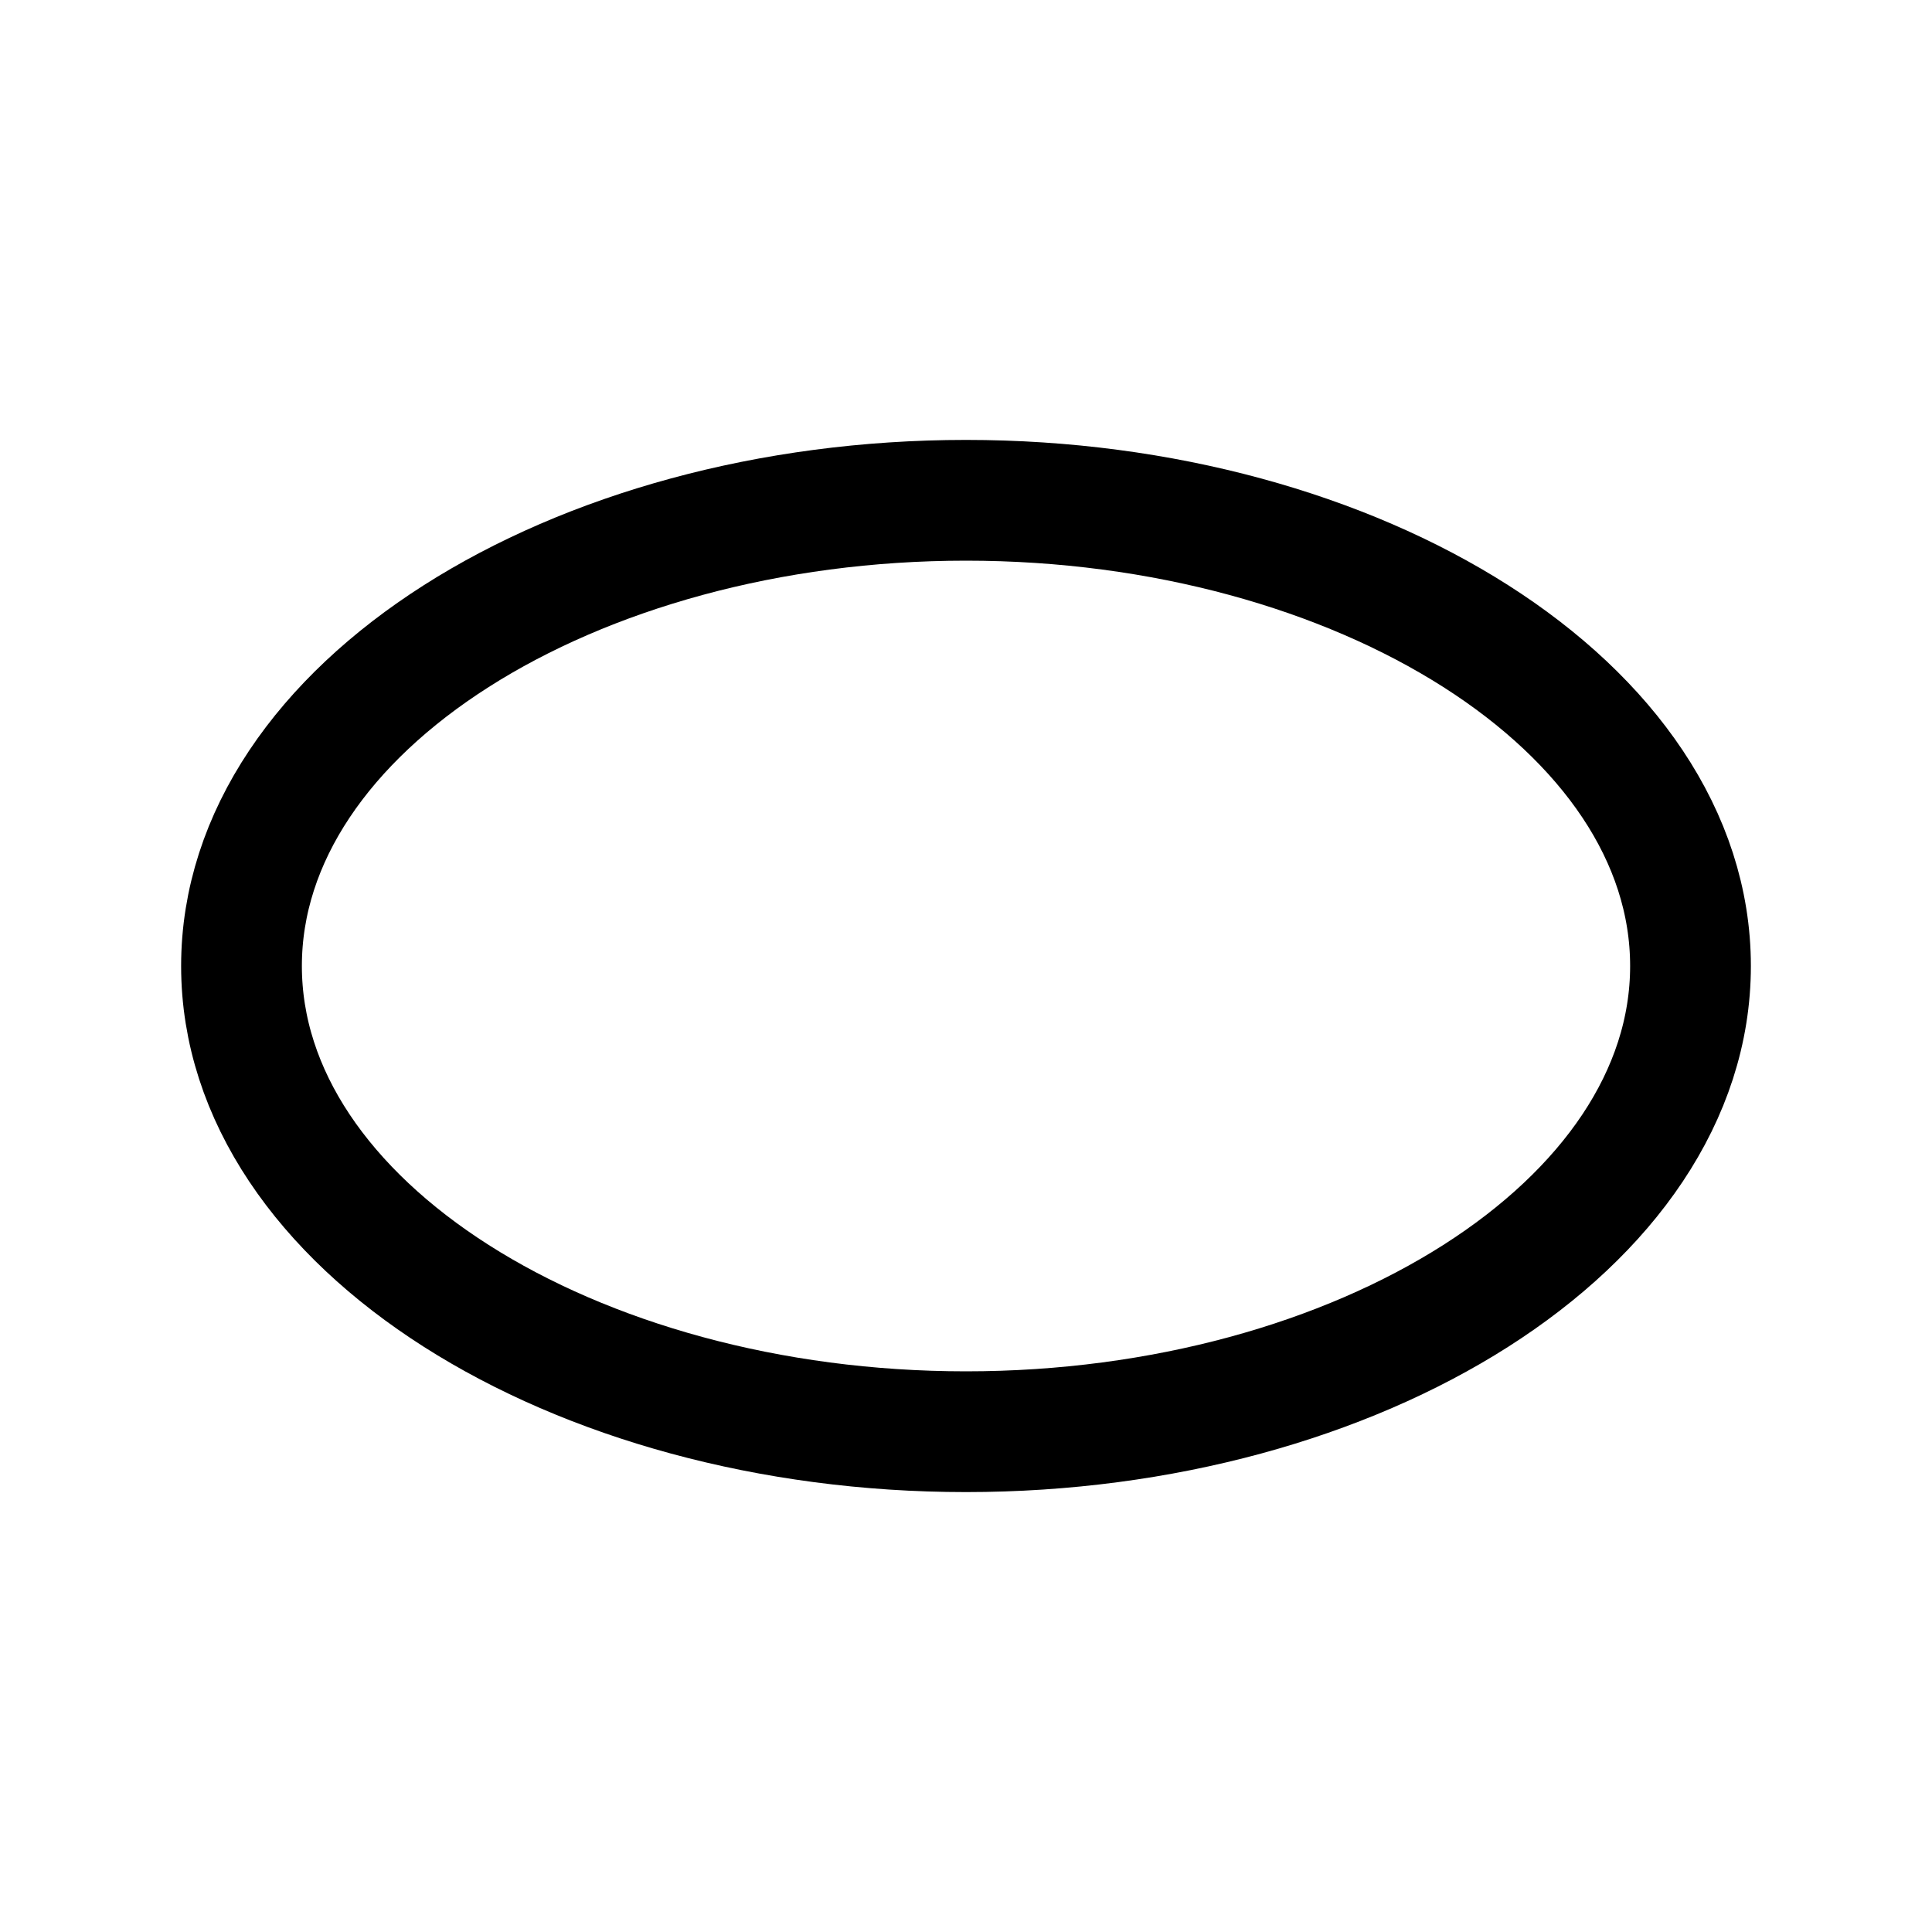 <?xml version="1.0"?><svg fill="transparent" viewBox="0 0 200 200" xmlns="http://www.w3.org/2000/svg"><path stroke="black" fill="none" stroke-width="12.5" d="M 100 51.79 C  140.71 51.79,  175 73.21,  175 100 C  175 126.79,  140.71 148.21,  100 148.21 C  59.29 148.21,  25 126.79,  25 100 C  25 73.21,  59.29 51.79,  100 51.79 "/></svg>